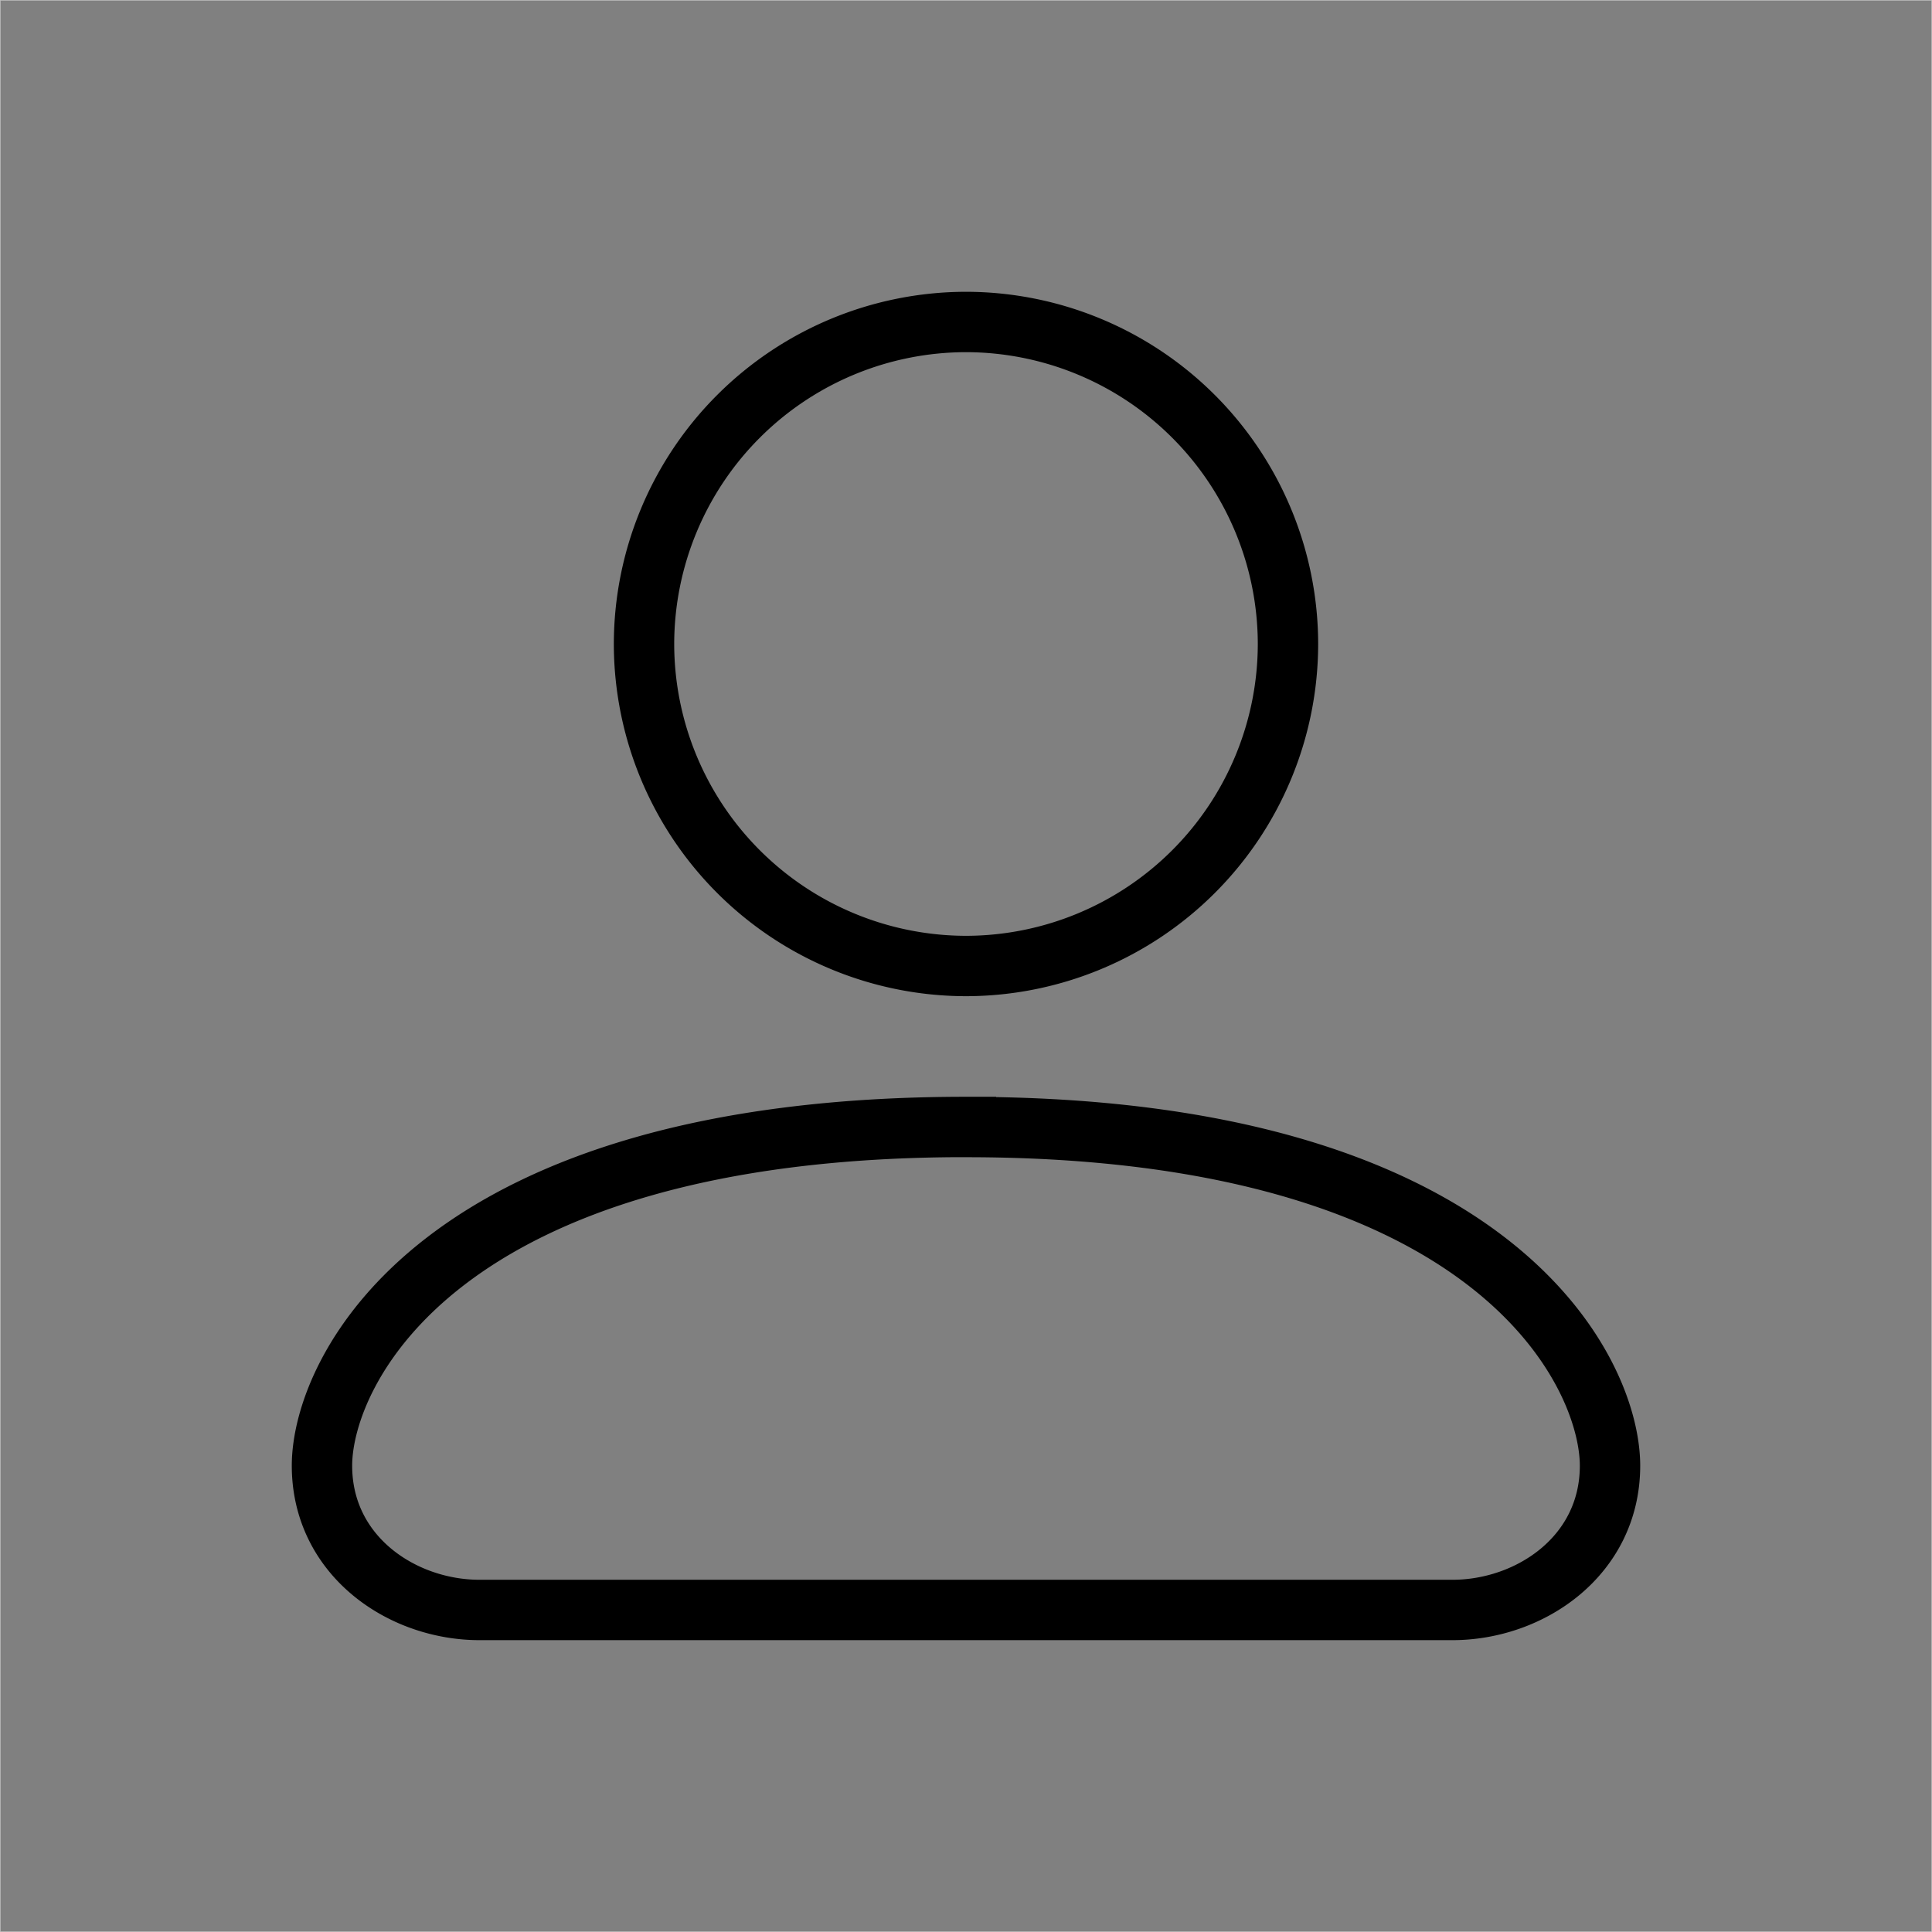 <svg xmlns="http://www.w3.org/2000/svg" width="32" height="32" viewBox="0 0 32 32">
    <rect x="0" y="0" width="32" height="32" fill="#808080" stroke="none"/>
    <g fill="none" fill-rule="evenodd">
        <path stroke="#FFF" stroke-opacity=".489" stroke-width=".01" d="M.005.005h31.99v31.99H.005z"/>
        <path fill-rule="nonzero" stroke="#000" stroke-linecap="round" d="M16 5.333a5.34 5.34 0 0 1 5.333 5.334A5.34 5.34 0 0 1 16 16a5.34 5.34 0 0 1-5.333-5.333A5.34 5.34 0 0 1 16 5.333zm0 13.334c8.75 0 10.666 4.05 10.667 5.609 0 1.496-1.327 2.39-2.609 2.39H7.942c-1.283 0-2.609-.894-2.609-2.39 0-1.56 1.917-5.61 10.667-5.61z"/>
    </g>
</svg>
